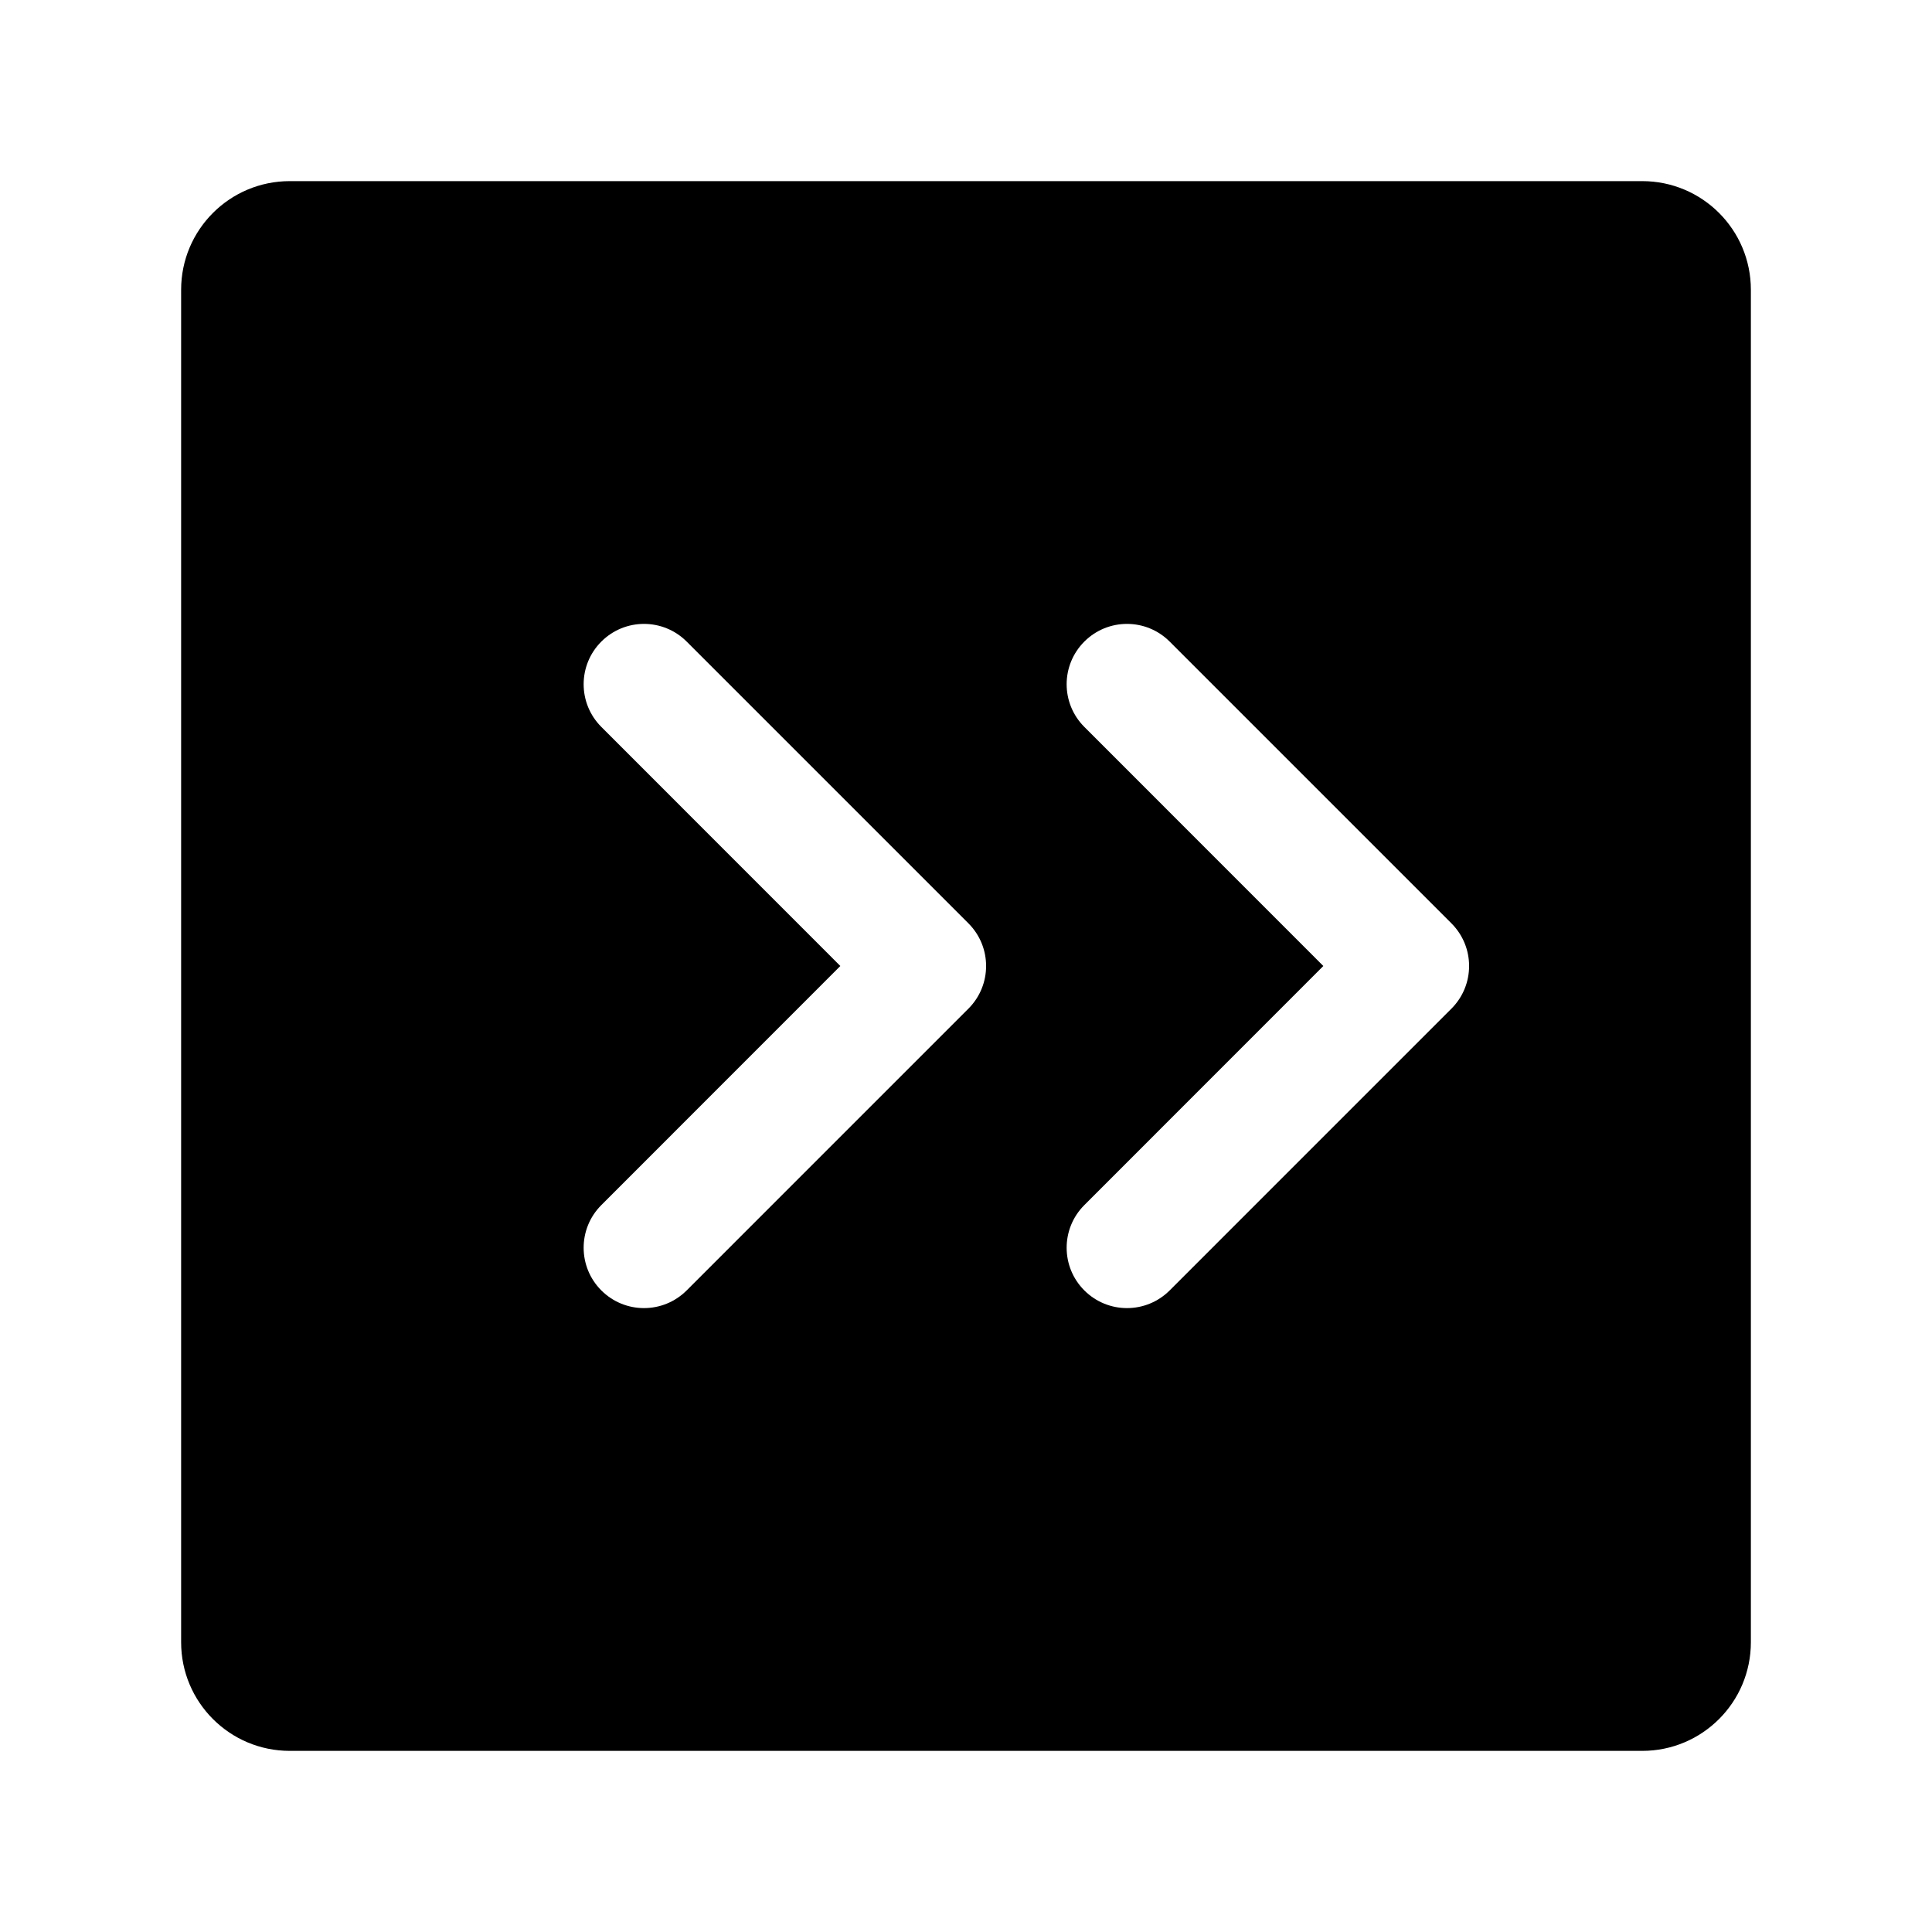 <svg width="24" height="24" viewBox="0 0 24 24" stroke-width="1.5" fill="none" xmlns="http://www.w3.org/2000/svg">
<path fill-rule="evenodd" clip-rule="evenodd" d="M20.4 2.25C21.146 2.25 21.75 2.854 21.75 3.6V20.4C21.75 21.146 21.146 21.75 20.4 21.75H3.6C2.854 21.75 2.25 21.146 2.25 20.4L2.25 3.6C2.25 2.854 2.854 2.25 3.6 2.25H20.4ZM12.03 11.47L8.53 7.97C8.237 7.677 7.763 7.677 7.47 7.97C7.177 8.263 7.177 8.737 7.47 9.03L10.439 12L7.47 14.97C7.177 15.263 7.177 15.737 7.47 16.03C7.763 16.323 8.237 16.323 8.53 16.03L12.03 12.53C12.323 12.237 12.323 11.763 12.03 11.47ZM14.53 7.97L18.03 11.47C18.323 11.763 18.323 12.237 18.03 12.53L14.53 16.03C14.237 16.323 13.763 16.323 13.47 16.03C13.177 15.737 13.177 15.263 13.47 14.97L16.439 12L13.47 9.03C13.177 8.737 13.177 8.263 13.47 7.97C13.763 7.677 14.237 7.677 14.53 7.97Z" fill="currentColor"/>
</svg>
